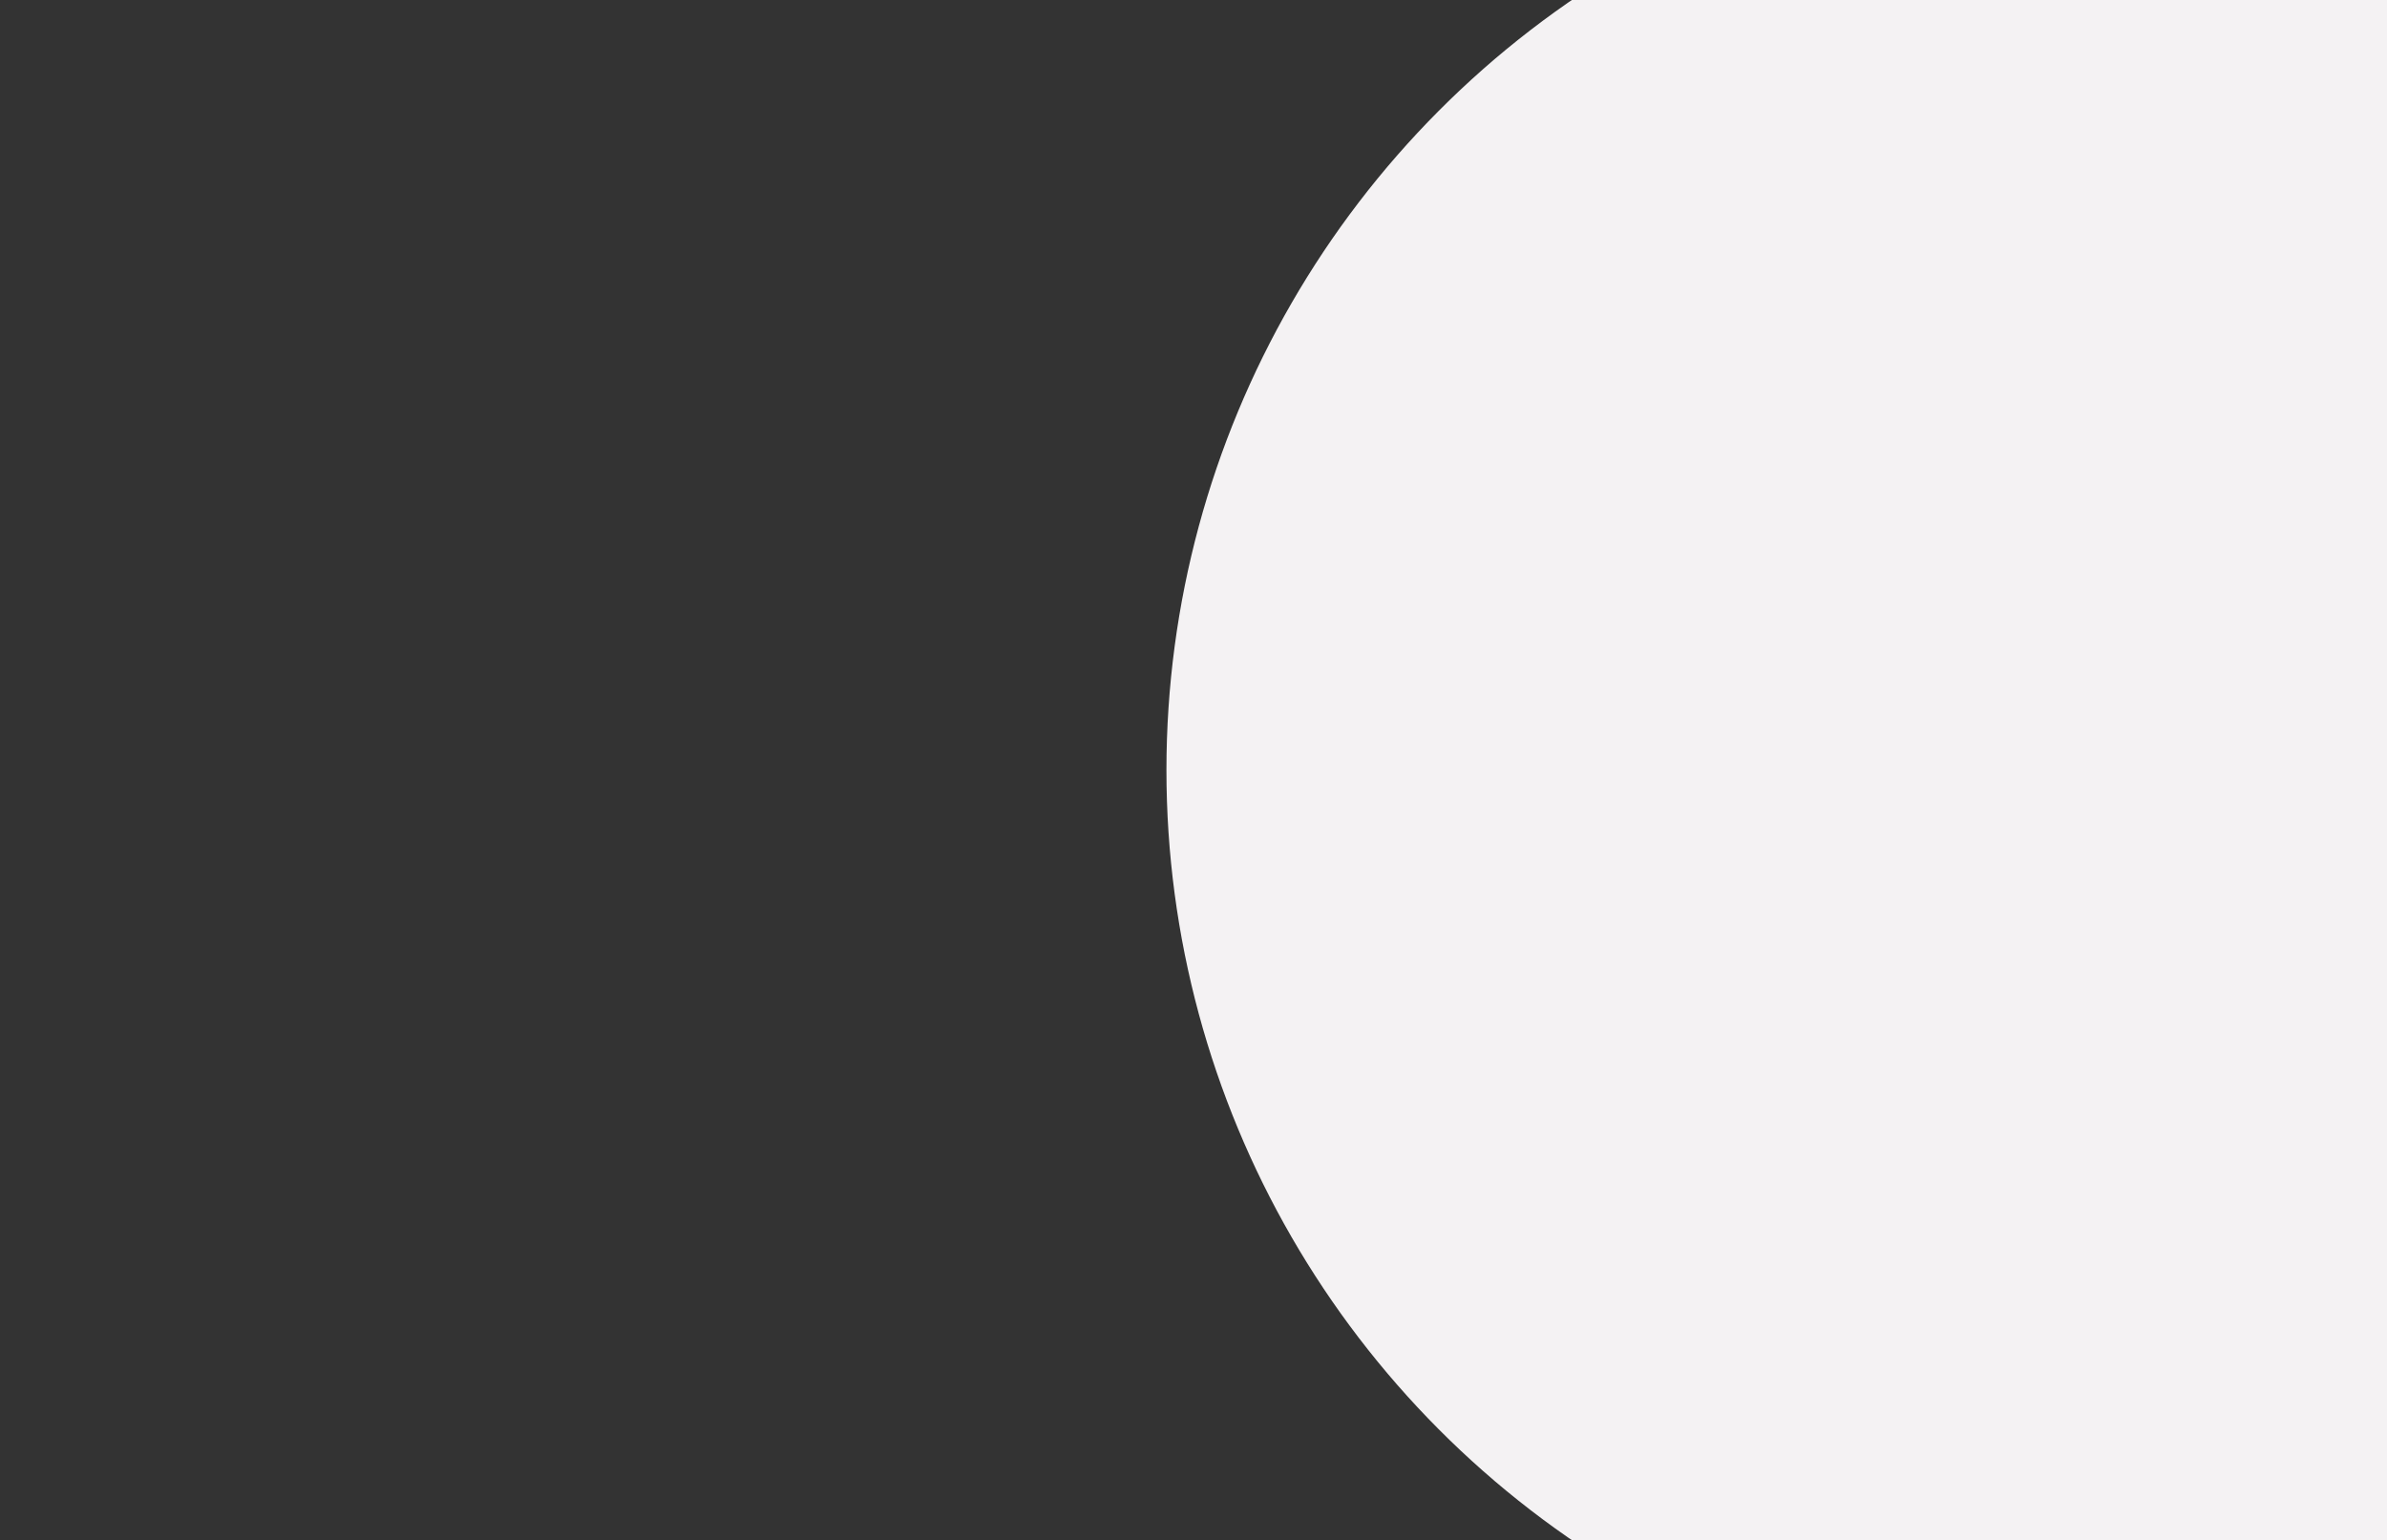 <svg xmlns:xlink="http://www.w3.org/1999/xlink" xmlns="http://www.w3.org/2000/svg" width="1339" height="864" >
  <rect width="100%" height="100%" fill="#333333" stroke="none"/>
  <style>
    @media (min-width: 2400px) {
      #ashGreyCir {
        cx: 15%;
        r: 800px;
      }
    }
    @media (max-width: 2399px) {
        #ashGreyCir {
        cx: 10%;
        r: 800px;
      }
    }
    @media (max-width: 2020px) {
      #ashGreyCir {
        cx: 7%;
        r: 700px;
      }
    }
    @media (max-width: 1700px) {
      #ashGreyCir {
        cx: 0%;
      }
    }
    @media (max-width: 1595px) {
      #ashGreyCir {
        cx: -5%;
      }
    }
    @media (max-width: 1440px) {
      #ashGreyCir {
        cx: -15%;
      }
    }
    @media (max-width: 1250px) {
      #ashGreyCir {
        cx: -20%;
      }
    }
    @media (max-width: 1215px) {
      #ashGreyCir {
        cx: -22%;
      }
    }
    @media (max-width: 1130px) {
      #ashGreyCir {
        cx: -27%;
      }
    }
    @media (max-width: 1066px) {
      #ashGreyCir {
        cx: -30%;
      }
    }
    @media (max-width: 1045px) {
      #ashGreyCir {
        cx: -32%;
      }
    }
    @media (max-width: 1020px) {
      #ashGreyCir {
        cx: -35%;
      }
    }
    @media (max-width: 970px) {
      #ashGreyCir {
        cx: -38%;
      }
    }
    @media (max-width: 885px) {
      #ashGreyCir {
        cx: 50%;
        cy: -330px;
        r: 580px;
      }
    }
    @media (max-width: 585px) {
      #ashGreyCir {
        cy: -250px;
        r: 450px;
      }
    }
  </style>
  <g fill="#61DAFB">
    <circle id="ashGreyCir" cx="88%" cy="50%" r="524" fill="#F4F2F3"/>
  </g>
</svg>
